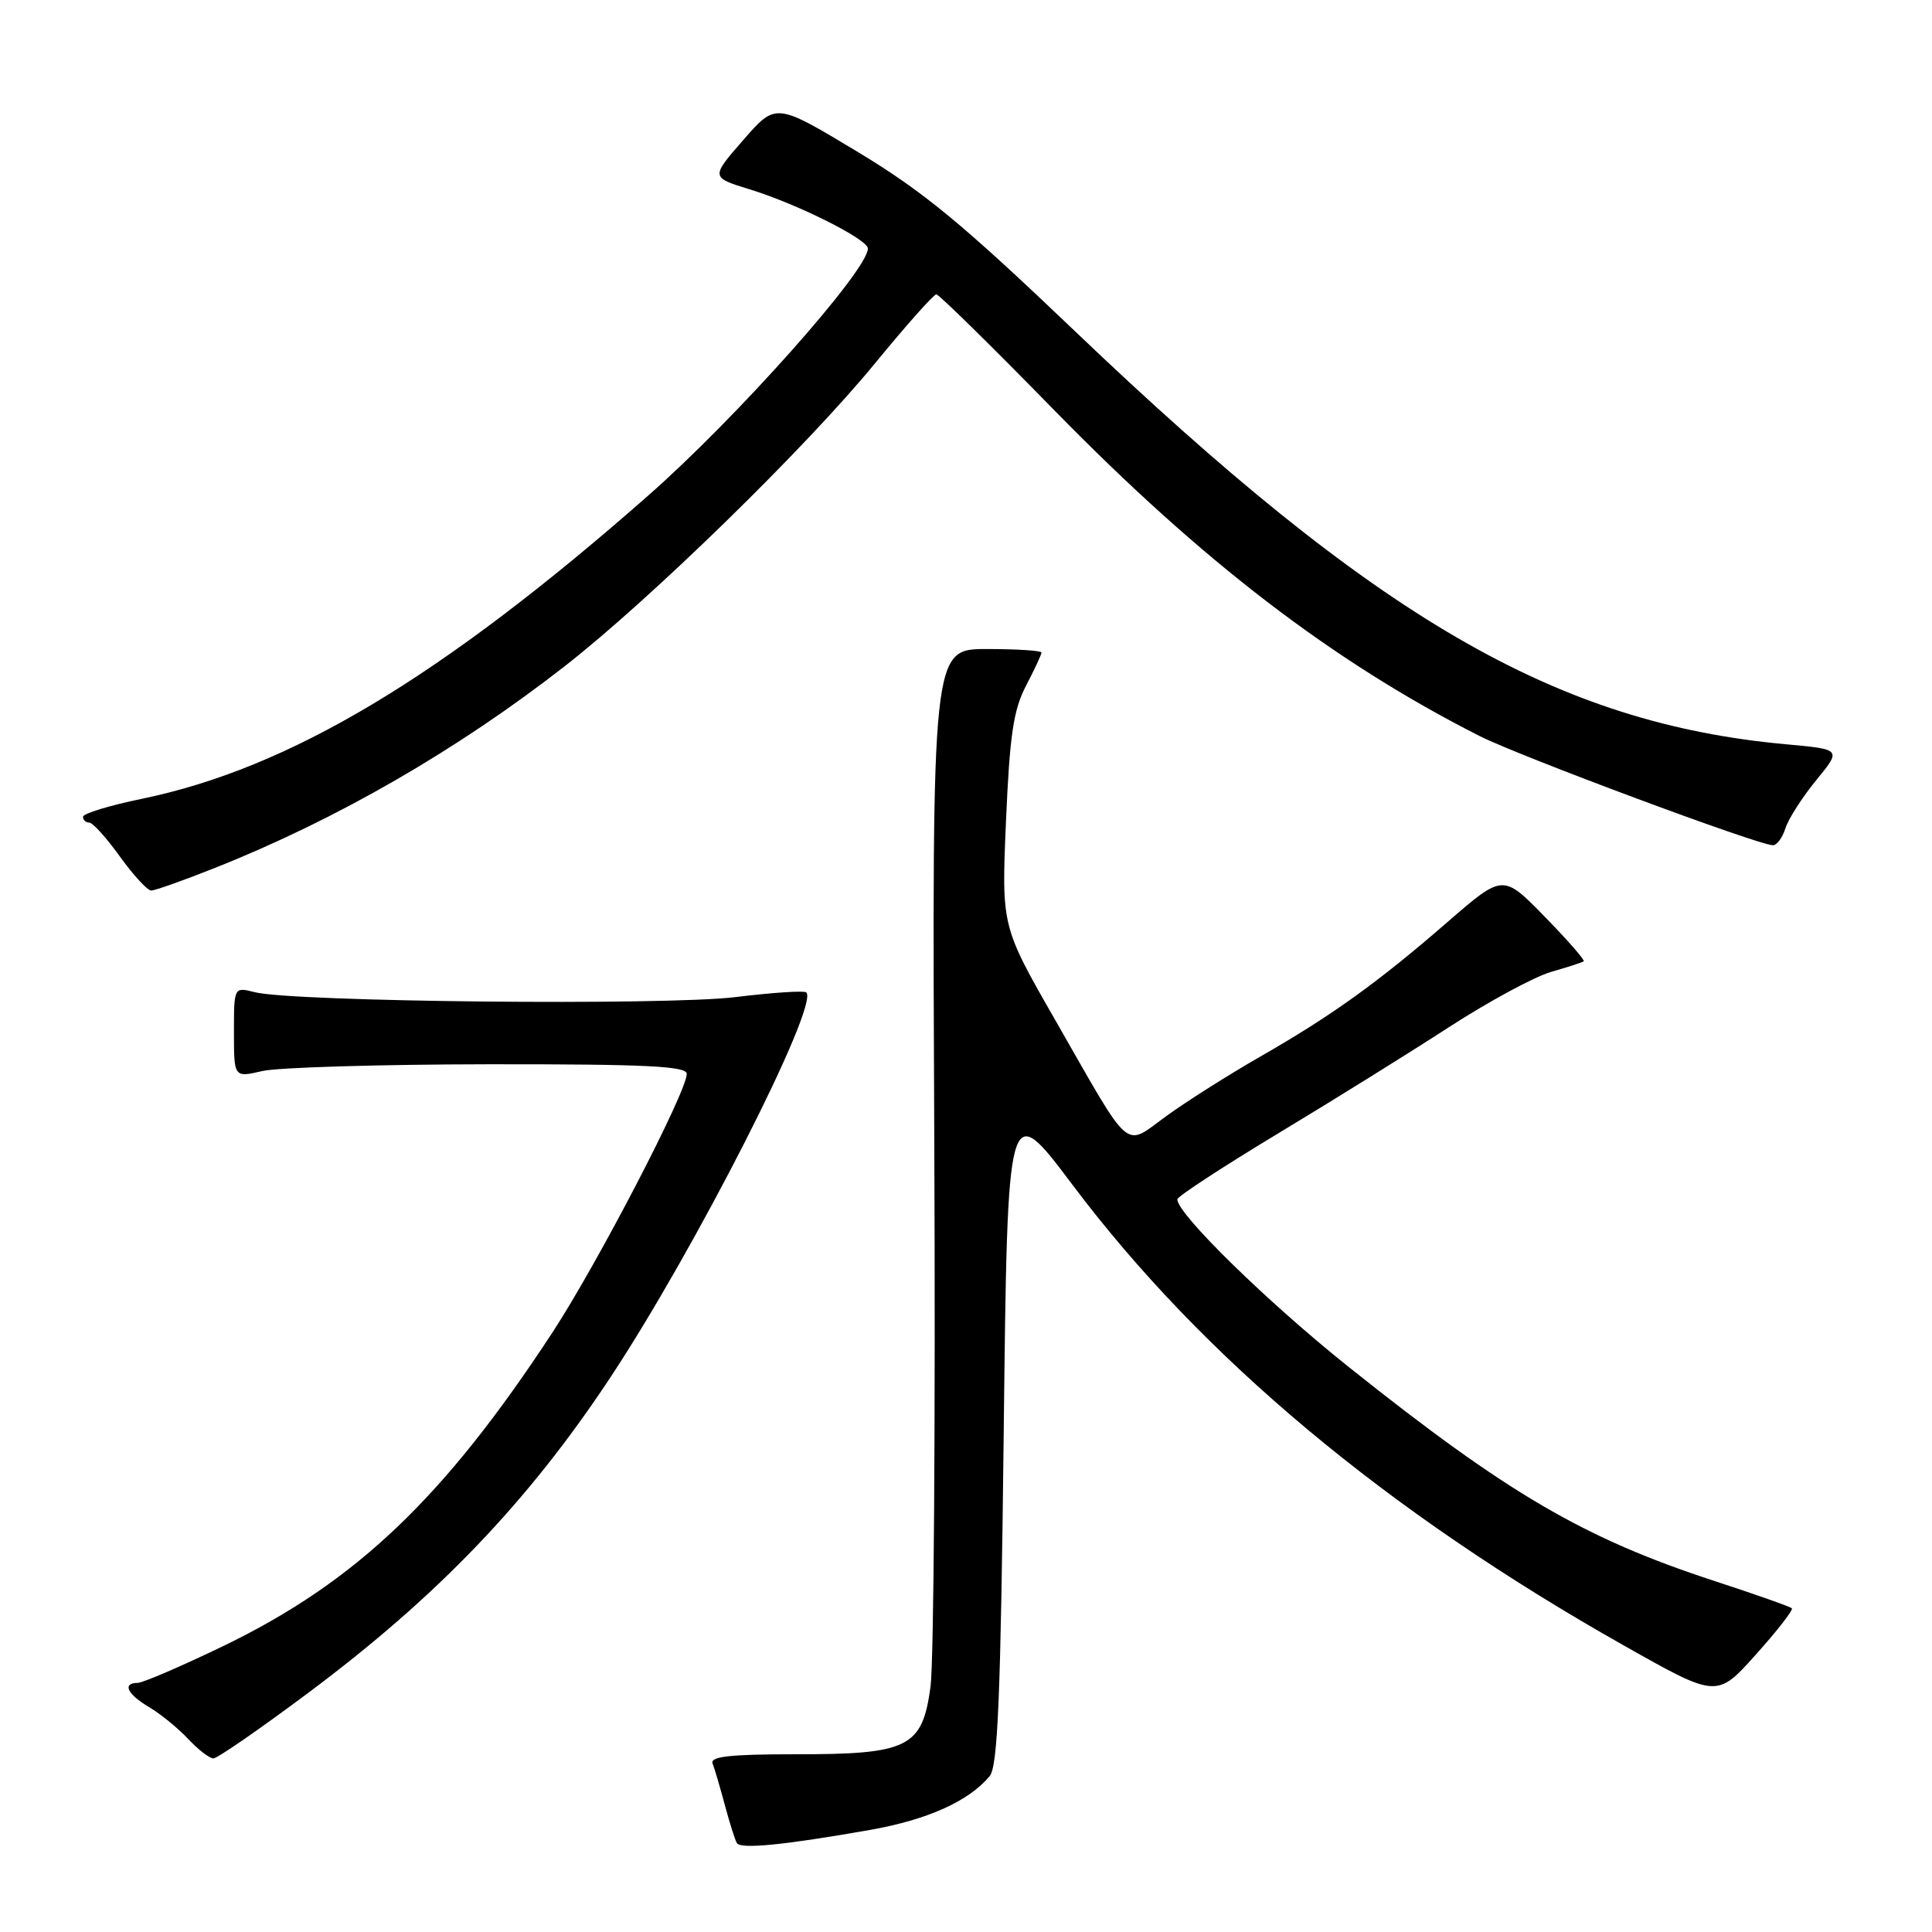 <?xml version="1.0" encoding="UTF-8" standalone="no"?>
<!DOCTYPE svg PUBLIC "-//W3C//DTD SVG 1.1//EN" "http://www.w3.org/Graphics/SVG/1.1/DTD/svg11.dtd" >
<svg xmlns="http://www.w3.org/2000/svg" xmlns:xlink="http://www.w3.org/1999/xlink" version="1.1" viewBox="0 0 256 256">
 <g >
 <path fill="currentColor"
d=" M 115.31 242.47 C 122.92 241.12 128.37 238.67 131.14 235.34 C 132.22 234.03 132.60 224.78 133.00 189.62 C 133.50 145.54 133.50 145.54 142.13 157.02 C 159.37 179.95 183.76 200.32 215.21 218.06 C 227.50 225.00 227.50 225.00 232.65 219.25 C 235.49 216.09 237.64 213.32 237.43 213.11 C 237.22 212.89 232.65 211.28 227.27 209.52 C 209.85 203.83 199.80 197.95 178.72 181.14 C 167.96 172.55 156.00 160.86 156.00 158.92 C 156.00 158.55 161.96 154.65 169.25 150.25 C 176.54 145.86 186.78 139.49 192.00 136.10 C 197.22 132.72 203.30 129.43 205.50 128.79 C 207.70 128.16 209.66 127.52 209.85 127.38 C 210.05 127.24 207.72 124.58 204.68 121.46 C 199.15 115.80 199.15 115.80 191.82 122.16 C 182.57 130.19 176.45 134.59 167.00 140.00 C 162.88 142.36 157.30 145.89 154.62 147.83 C 148.81 152.03 150.14 153.17 139.80 135.12 C 132.70 122.74 132.70 122.74 133.30 108.78 C 133.79 97.43 134.28 94.07 135.95 90.87 C 137.08 88.71 138.00 86.73 138.00 86.47 C 138.00 86.21 134.74 86.00 130.75 86.00 C 123.50 86.00 123.50 86.00 123.80 151.75 C 123.96 187.91 123.74 220.19 123.30 223.49 C 122.21 231.57 120.41 232.47 105.23 232.45 C 96.79 232.45 94.07 232.75 94.42 233.66 C 94.68 234.33 95.41 236.82 96.05 239.19 C 96.68 241.56 97.40 243.83 97.64 244.22 C 98.15 245.05 103.95 244.47 115.31 242.47 Z  M 40.86 224.30 C 57.95 211.54 69.94 199.03 80.79 182.65 C 92.05 165.66 108.56 133.23 106.84 131.50 C 106.57 131.24 102.35 131.52 97.45 132.12 C 88.10 133.26 38.80 132.76 33.75 131.47 C 31.00 130.77 31.00 130.77 31.00 136.78 C 31.00 142.79 31.00 142.79 34.75 141.92 C 36.81 141.44 50.31 141.04 64.75 141.02 C 85.56 141.00 91.00 141.27 91.00 142.29 C 91.00 144.67 79.20 167.38 73.24 176.50 C 58.84 198.50 47.13 209.65 29.50 218.15 C 24.00 220.80 18.94 222.98 18.25 222.99 C 16.16 223.01 16.85 224.48 19.75 226.20 C 21.26 227.09 23.59 228.99 24.92 230.41 C 26.26 231.84 27.77 233.00 28.28 233.00 C 28.79 233.00 34.45 229.09 40.86 224.30 Z  M 28.49 115.00 C 44.63 108.59 60.62 99.36 74.85 88.26 C 86.24 79.36 106.84 59.26 115.97 48.11 C 120.08 43.10 123.72 39.00 124.07 39.00 C 124.41 39.00 131.44 45.91 139.69 54.35 C 159.29 74.40 176.58 87.65 196.04 97.52 C 201.31 100.19 233.02 112.00 234.93 112.00 C 235.44 112.00 236.19 110.99 236.58 109.75 C 236.97 108.51 238.80 105.65 240.65 103.39 C 244.01 99.29 244.01 99.29 236.75 98.63 C 206.19 95.86 182.35 82.01 142.37 43.82 C 127.47 29.59 122.32 25.35 113.52 20.05 C 102.80 13.60 102.80 13.60 98.49 18.55 C 94.17 23.50 94.17 23.50 99.34 25.09 C 105.66 27.03 115.00 31.71 115.00 32.93 C 115.00 35.82 97.63 55.35 85.82 65.73 C 58.43 89.80 38.39 101.79 18.78 105.85 C 14.50 106.73 11.00 107.80 11.00 108.23 C 11.00 108.65 11.37 109.00 11.83 109.00 C 12.29 109.00 14.12 111.03 15.89 113.50 C 17.67 115.97 19.53 118.00 20.04 118.00 C 20.54 118.00 24.34 116.65 28.49 115.00 Z "/>
</g>
</svg>